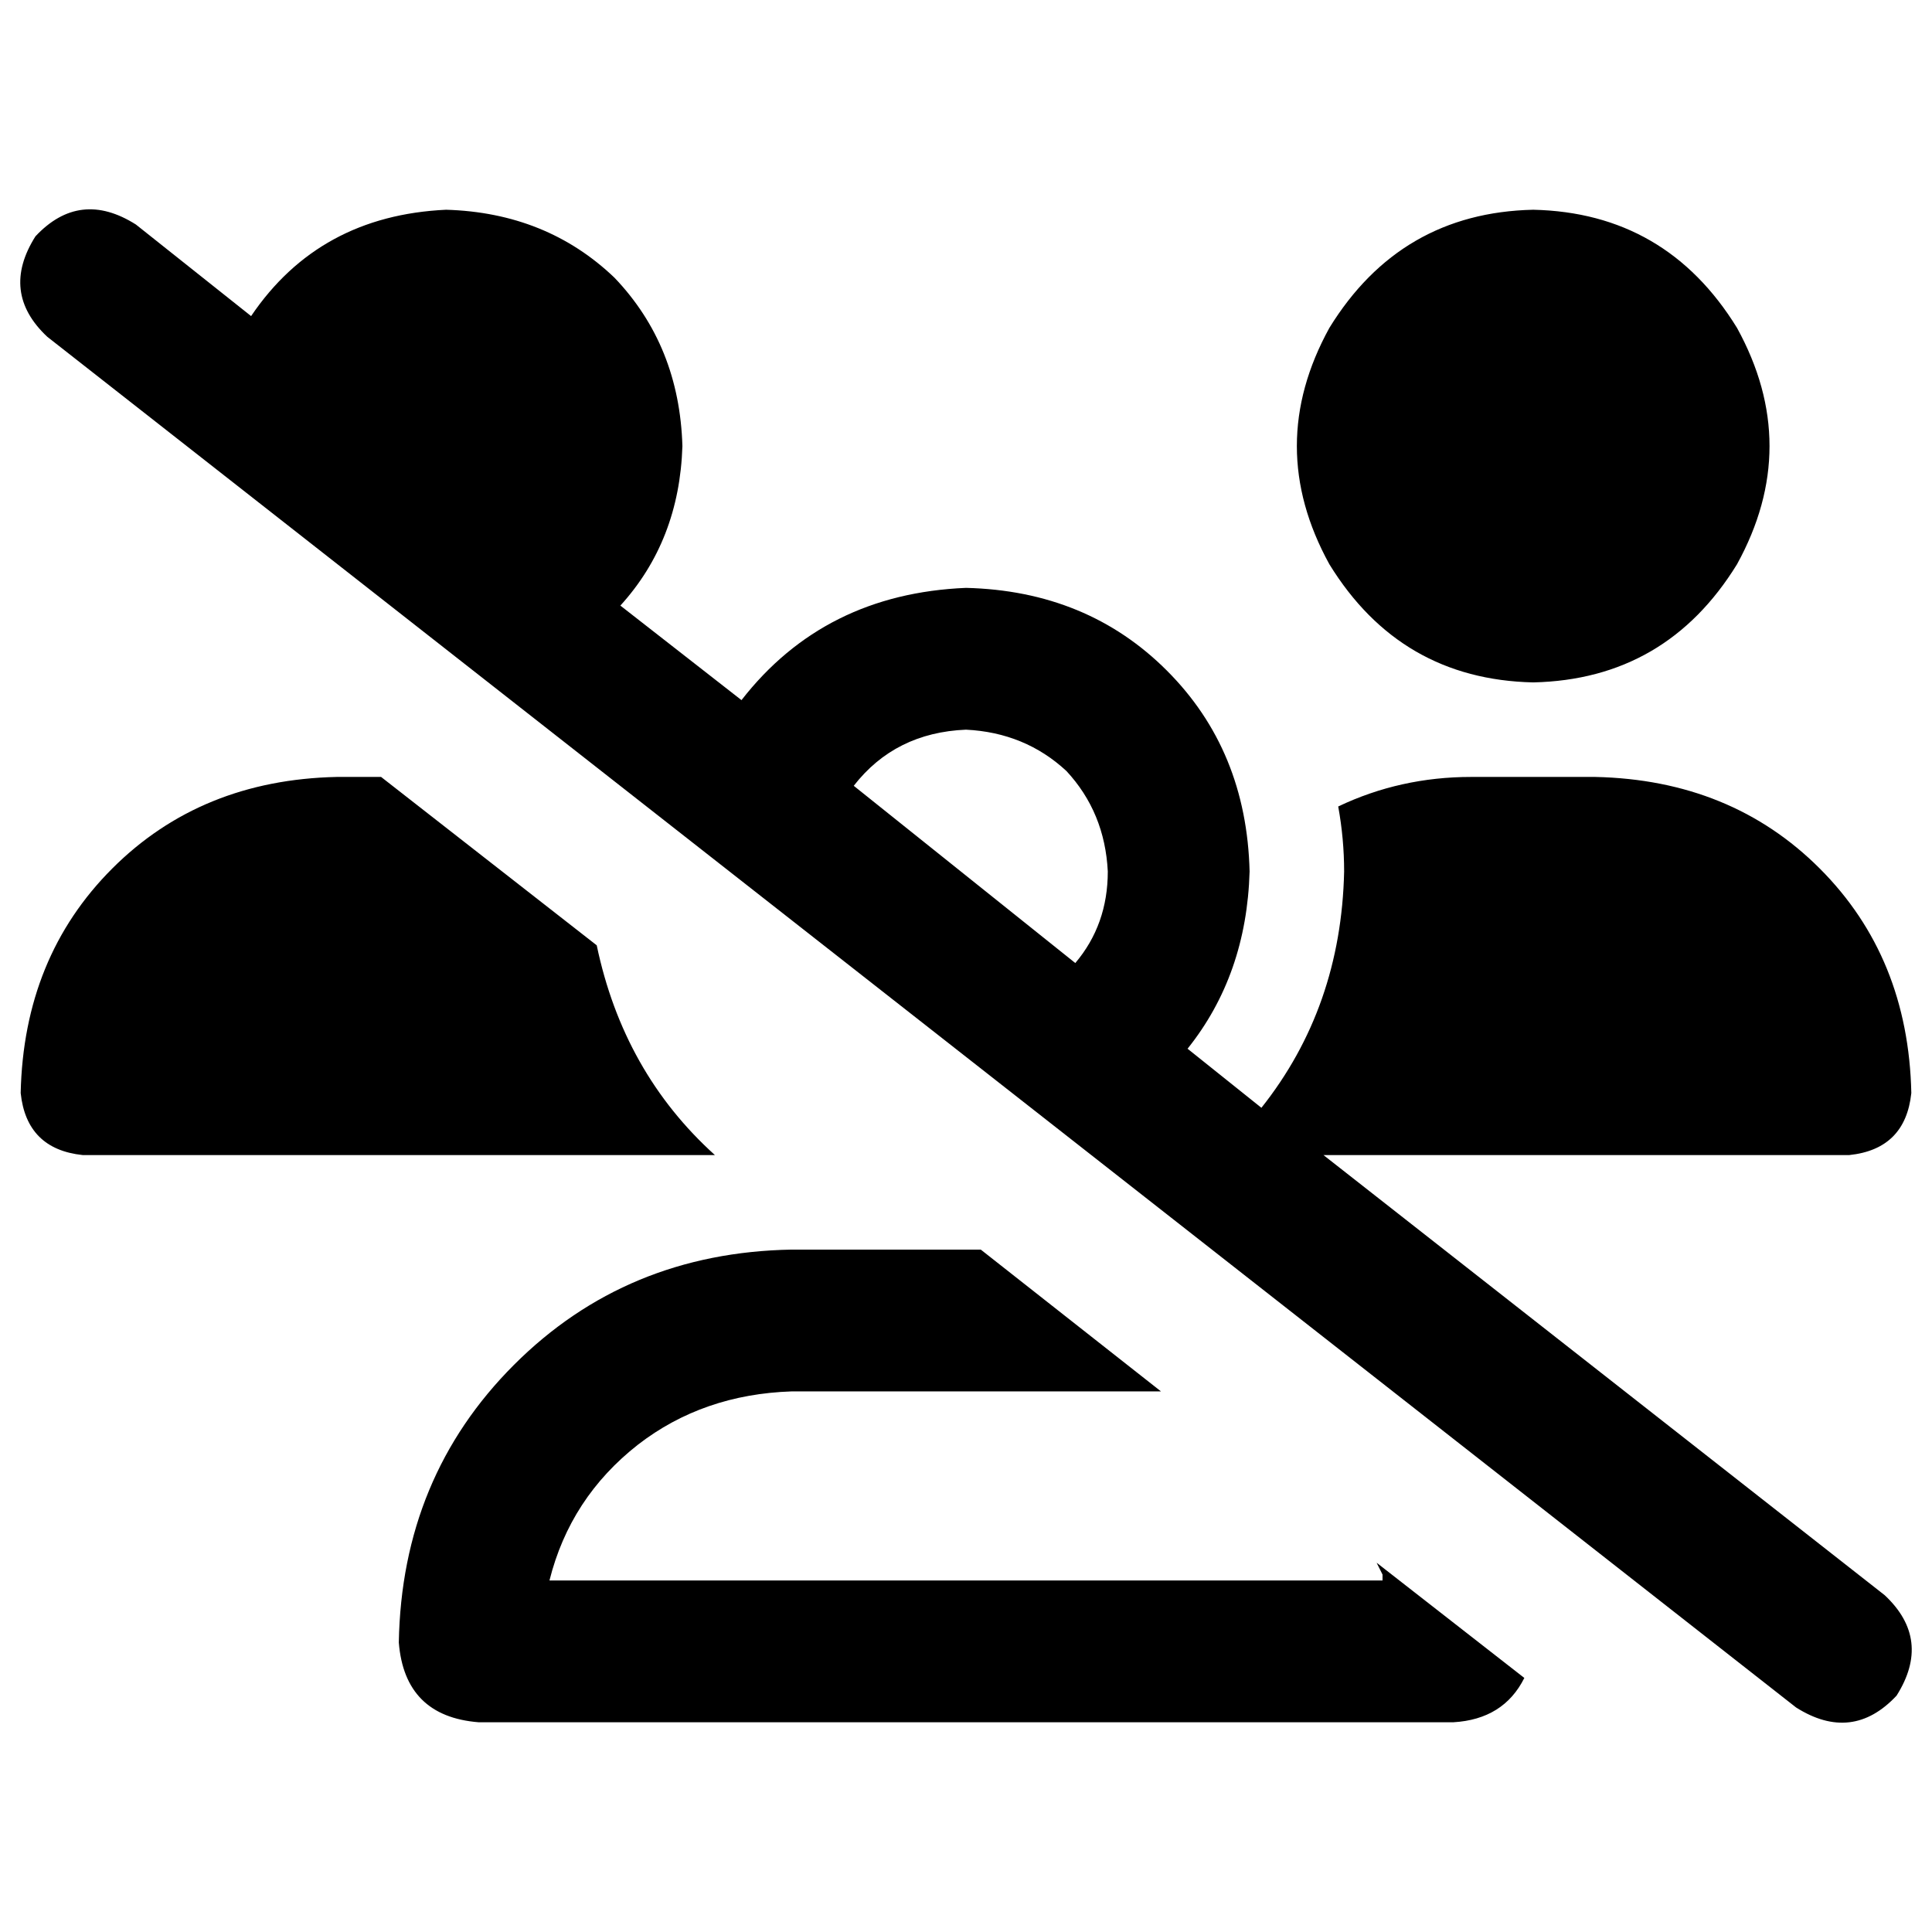 <svg xmlns="http://www.w3.org/2000/svg" viewBox="0 0 512 512">
  <path d="M 36.012 59.498 Q 21.138 50.104 9.394 62.63 Q 0 77.505 12.526 89.248 L 475.988 452.502 Q 490.862 461.896 502.606 449.37 Q 512 434.495 499.474 422.752 L 350.728 306.104 L 490.079 306.104 Q 504.954 304.538 506.52 289.664 Q 505.737 253.651 482.251 230.165 Q 458.765 206.679 422.752 205.896 L 389.872 205.896 Q 371.083 205.896 354.642 213.725 Q 356.208 222.336 356.208 230.948 Q 355.425 266.96 334.287 293.578 L 314.716 277.921 Q 330.373 258.349 331.156 230.948 Q 330.373 198.85 309.235 177.713 Q 288.098 156.575 256 155.792 Q 218.422 157.358 196.502 185.541 L 164.404 160.489 Q 180.061 143.266 180.844 118.214 Q 180.061 91.596 162.838 73.59 Q 144.832 56.367 118.214 55.584 Q 84.55 57.15 66.544 83.768 L 36.012 59.498 L 36.012 59.498 Z M 226.251 208.245 Q 237.211 194.153 256 193.37 Q 271.658 194.153 282.618 204.33 Q 292.795 215.291 293.578 230.948 Q 293.578 245.04 284.966 255.217 L 226.251 208.245 L 226.251 208.245 Z M 89.248 205.896 Q 53.235 206.679 29.749 230.165 L 29.749 230.165 Q 6.263 253.651 5.48 289.664 Q 7.046 304.538 21.92 306.104 L 189.456 306.104 Q 189.456 306.104 189.456 306.104 Q 189.456 306.104 189.456 306.104 Q 165.187 284.183 158.141 250.52 L 100.991 205.896 L 89.248 205.896 L 89.248 205.896 Z M 209.81 331.156 Q 165.969 331.939 136.22 361.688 L 136.22 361.688 Q 106.471 391.437 105.688 435.278 Q 107.254 454.85 126.826 456.416 L 385.174 456.416 Q 398.483 455.633 403.963 444.673 L 364.82 414.141 Q 365.602 415.706 366.385 417.272 Q 366.385 418.055 366.385 418.838 L 145.615 418.838 Q 151.095 396.917 169.101 382.826 Q 186.324 369.517 209.81 368.734 L 302.19 368.734 Q 305.321 368.734 307.67 368.734 L 259.914 331.156 L 209.81 331.156 L 209.81 331.156 Z M 406.312 180.844 Q 441.541 180.061 460.33 149.529 Q 477.554 118.214 460.33 86.899 Q 441.541 56.367 406.312 55.584 Q 371.083 56.367 352.294 86.899 Q 335.07 118.214 352.294 149.529 Q 371.083 180.061 406.312 180.844 L 406.312 180.844 Z" />
</svg>